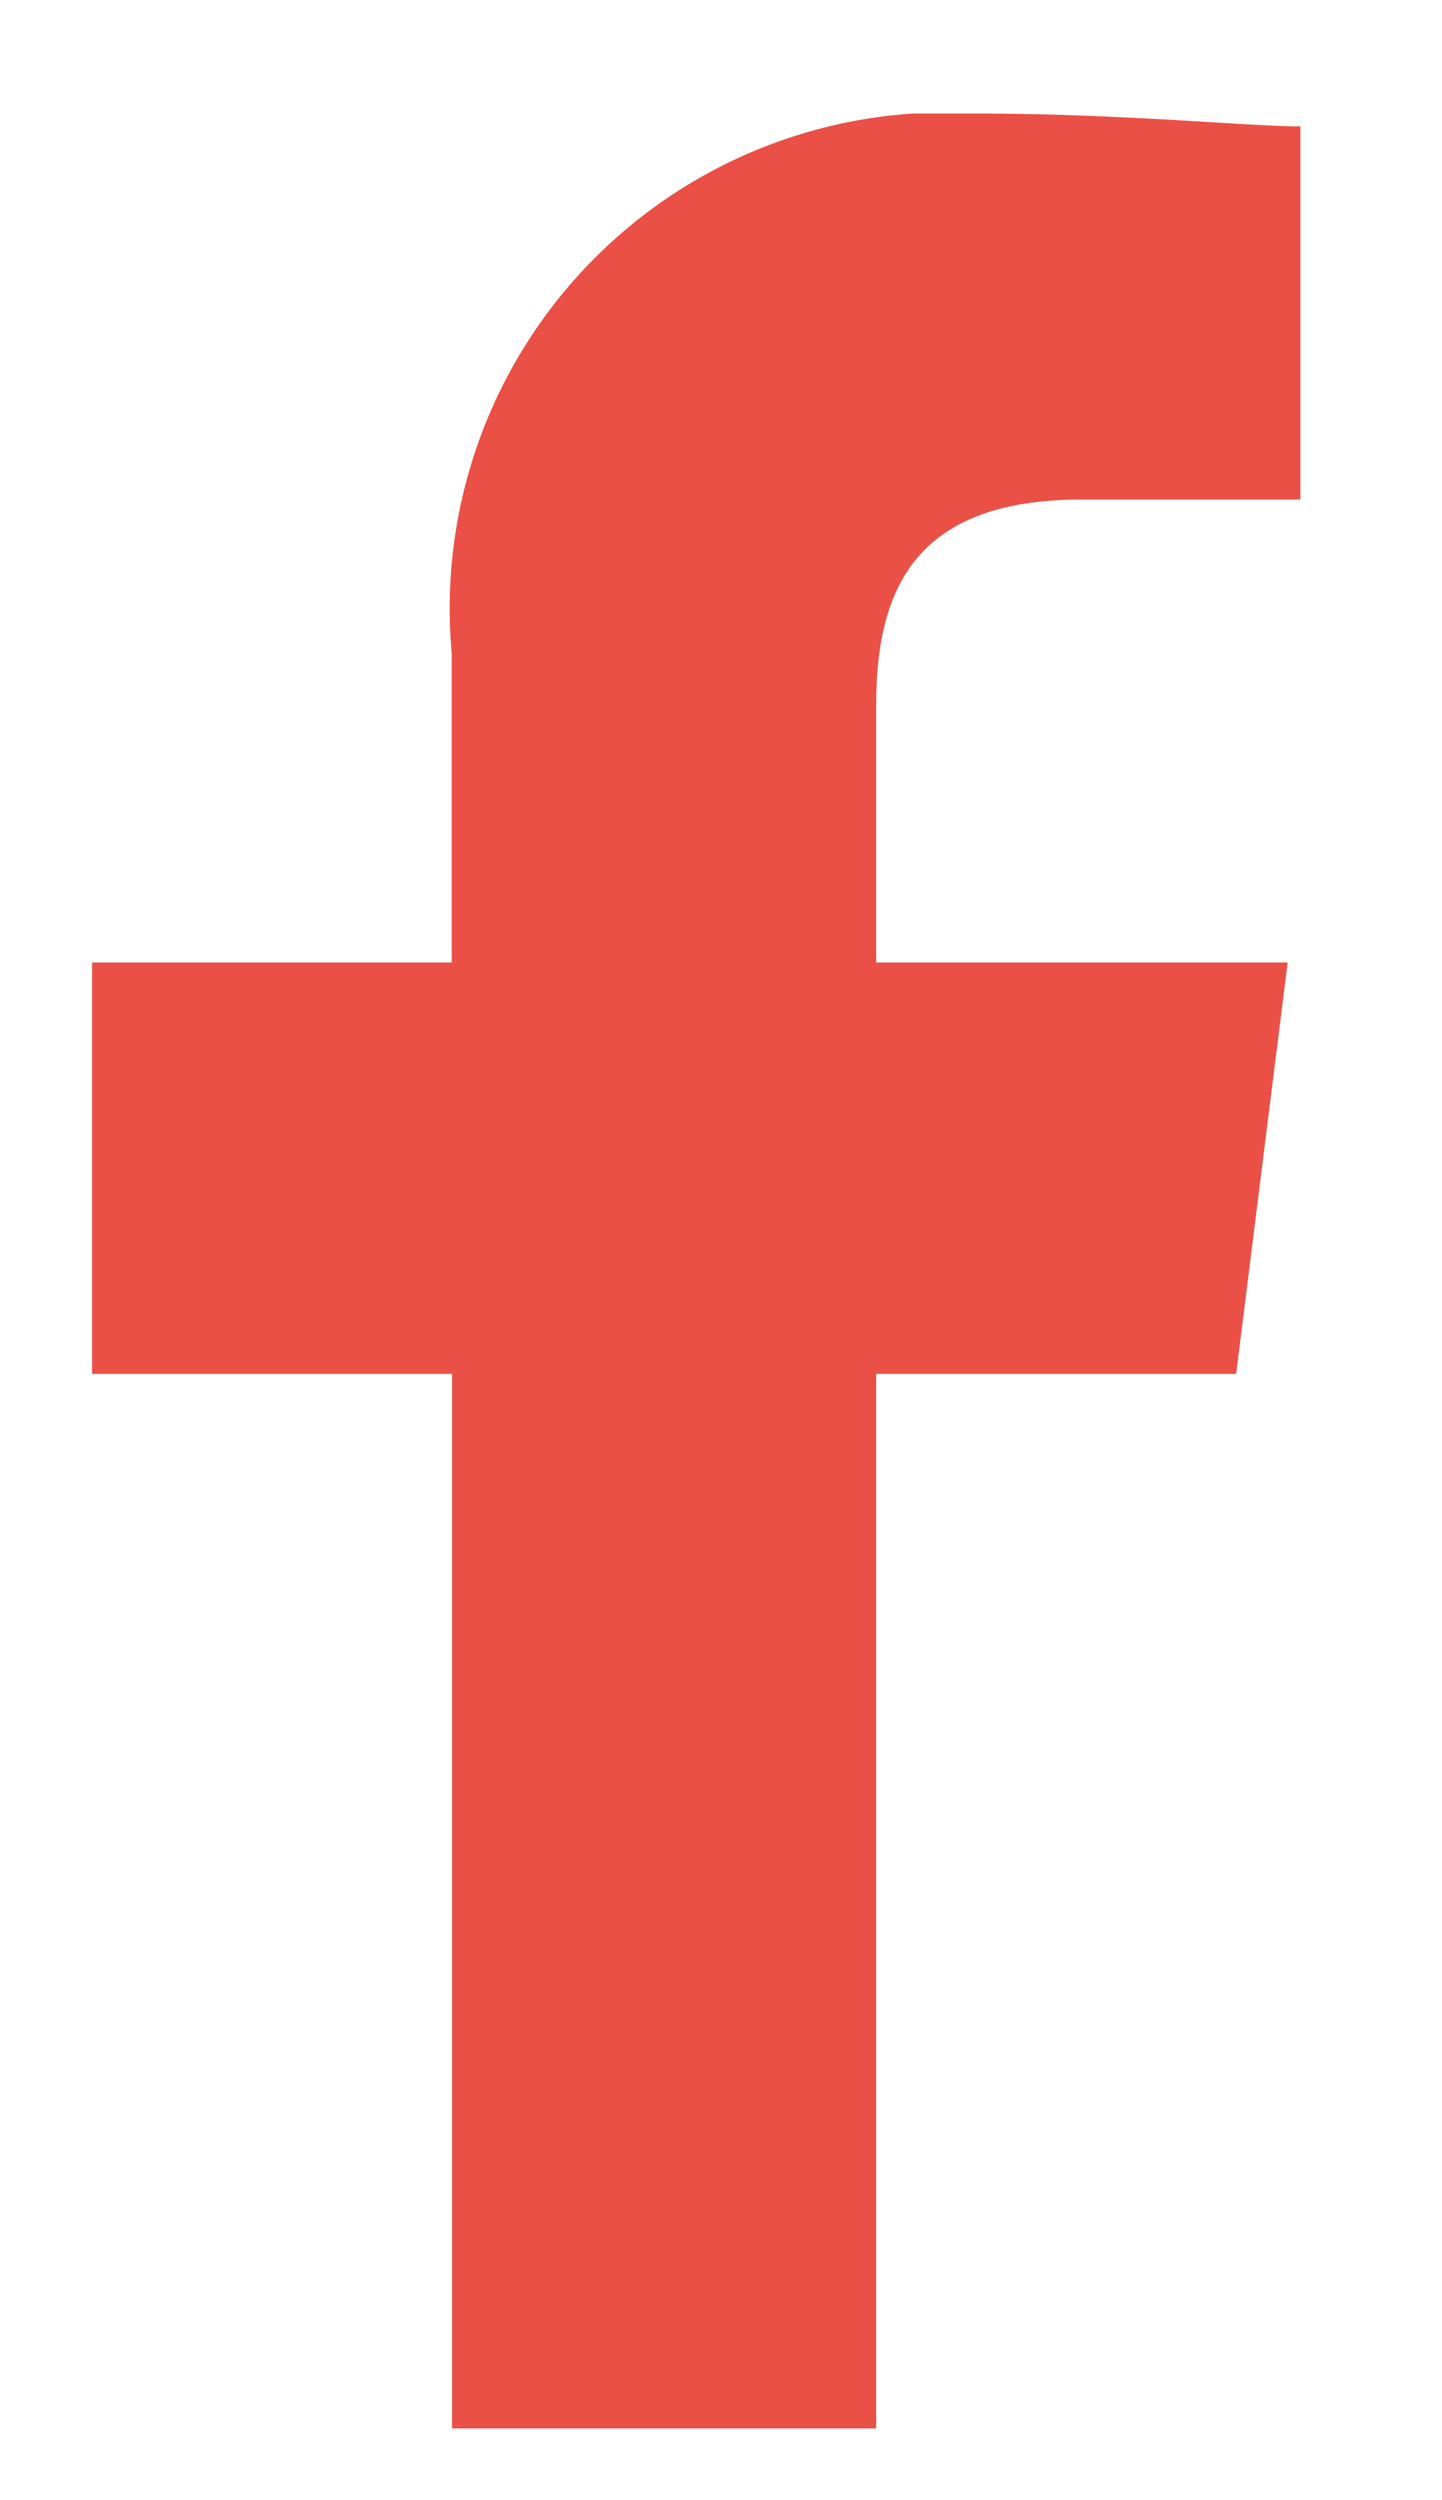 <svg xmlns="http://www.w3.org/2000/svg" xmlns:xlink="http://www.w3.org/1999/xlink" viewBox="0 0 101 175"><defs><style>.cls-1{fill:none;}.cls-2{clip-path:url(#clip-path);}.cls-3{fill:#ea5045;fill-rule:evenodd;}</style><clipPath id="clip-path"><rect class="cls-1" x="-34.07" y="7.95" width="162.07" height="162.07"/></clipPath></defs><title>facebook logo</title><g id="dreng"><g class="cls-2"><g id="Symbol_1" data-name="Symbol 1"><rect id="Rectangle_1458" data-name="Rectangle 1458" class="cls-1" x="-34.07" y="7.95" width="162.07" height="162.07"/><path id="Path_1" data-name="Path 1" class="cls-3" d="M61.37,170V96.18H86.58l3.61-28.8H61.37v-18c0-8.11,2.7-14.41,14.4-14.41H91.08V8.85c-3.6,0-12.6-.9-22.51-.9a34.75,34.75,0,0,0-37,32.37,35.29,35.29,0,0,0,.07,5.44V67.38H6.45v28.8H31.66V170Z"/></g></g></g></svg>